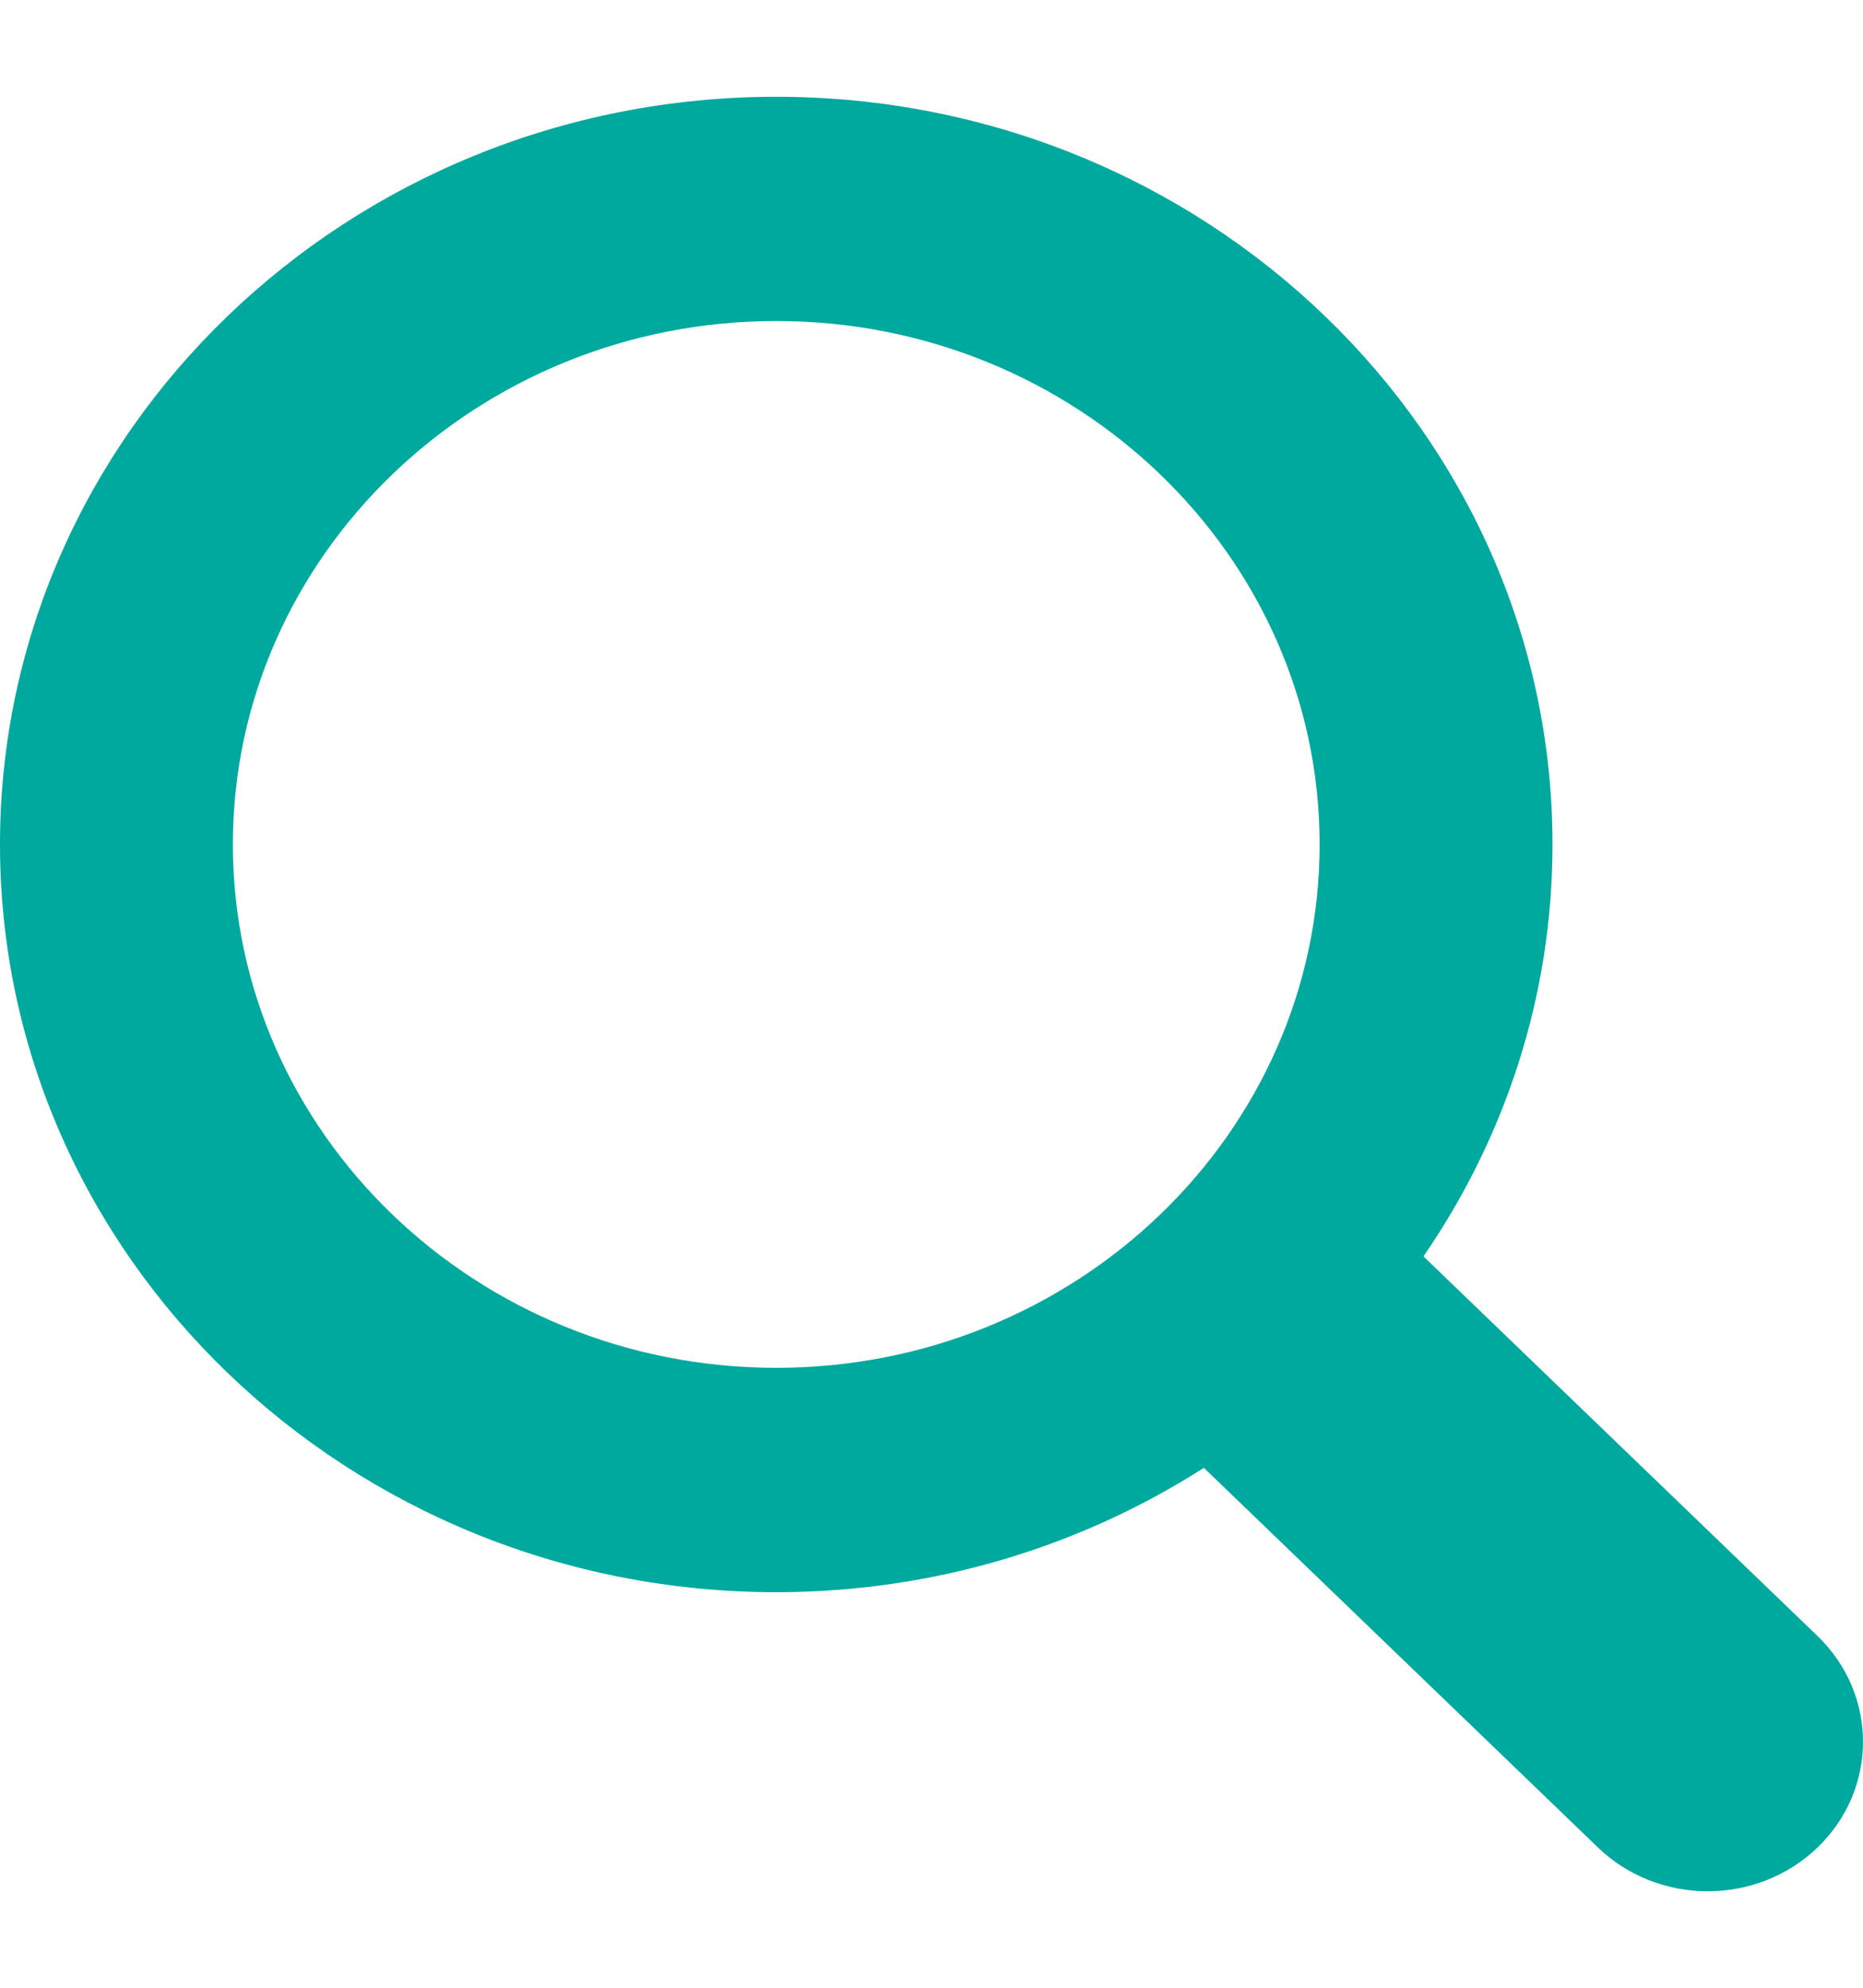 <svg width="15" height="16" viewBox="0 0 15 16" fill="none" xmlns="http://www.w3.org/2000/svg">
<path d="M14.634 13.169L11.461 10.113C12.116 9.161 12.5 8.022 12.5 6.797C12.5 3.479 9.696 0.779 6.25 0.779C2.804 0.779 0 3.479 0 6.797C0 10.116 2.804 12.816 6.25 12.816C7.522 12.816 8.705 12.447 9.693 11.815L12.866 14.871C13.354 15.341 14.146 15.341 14.634 14.871C15.122 14.401 15.122 13.639 14.634 13.169ZM1.875 6.797C1.875 4.474 3.838 2.584 6.25 2.584C8.663 2.584 10.625 4.474 10.625 6.797C10.625 9.121 8.663 11.01 6.25 11.01C3.838 11.01 1.875 9.121 1.875 6.797Z" fill="#00A99D"/>
</svg>
